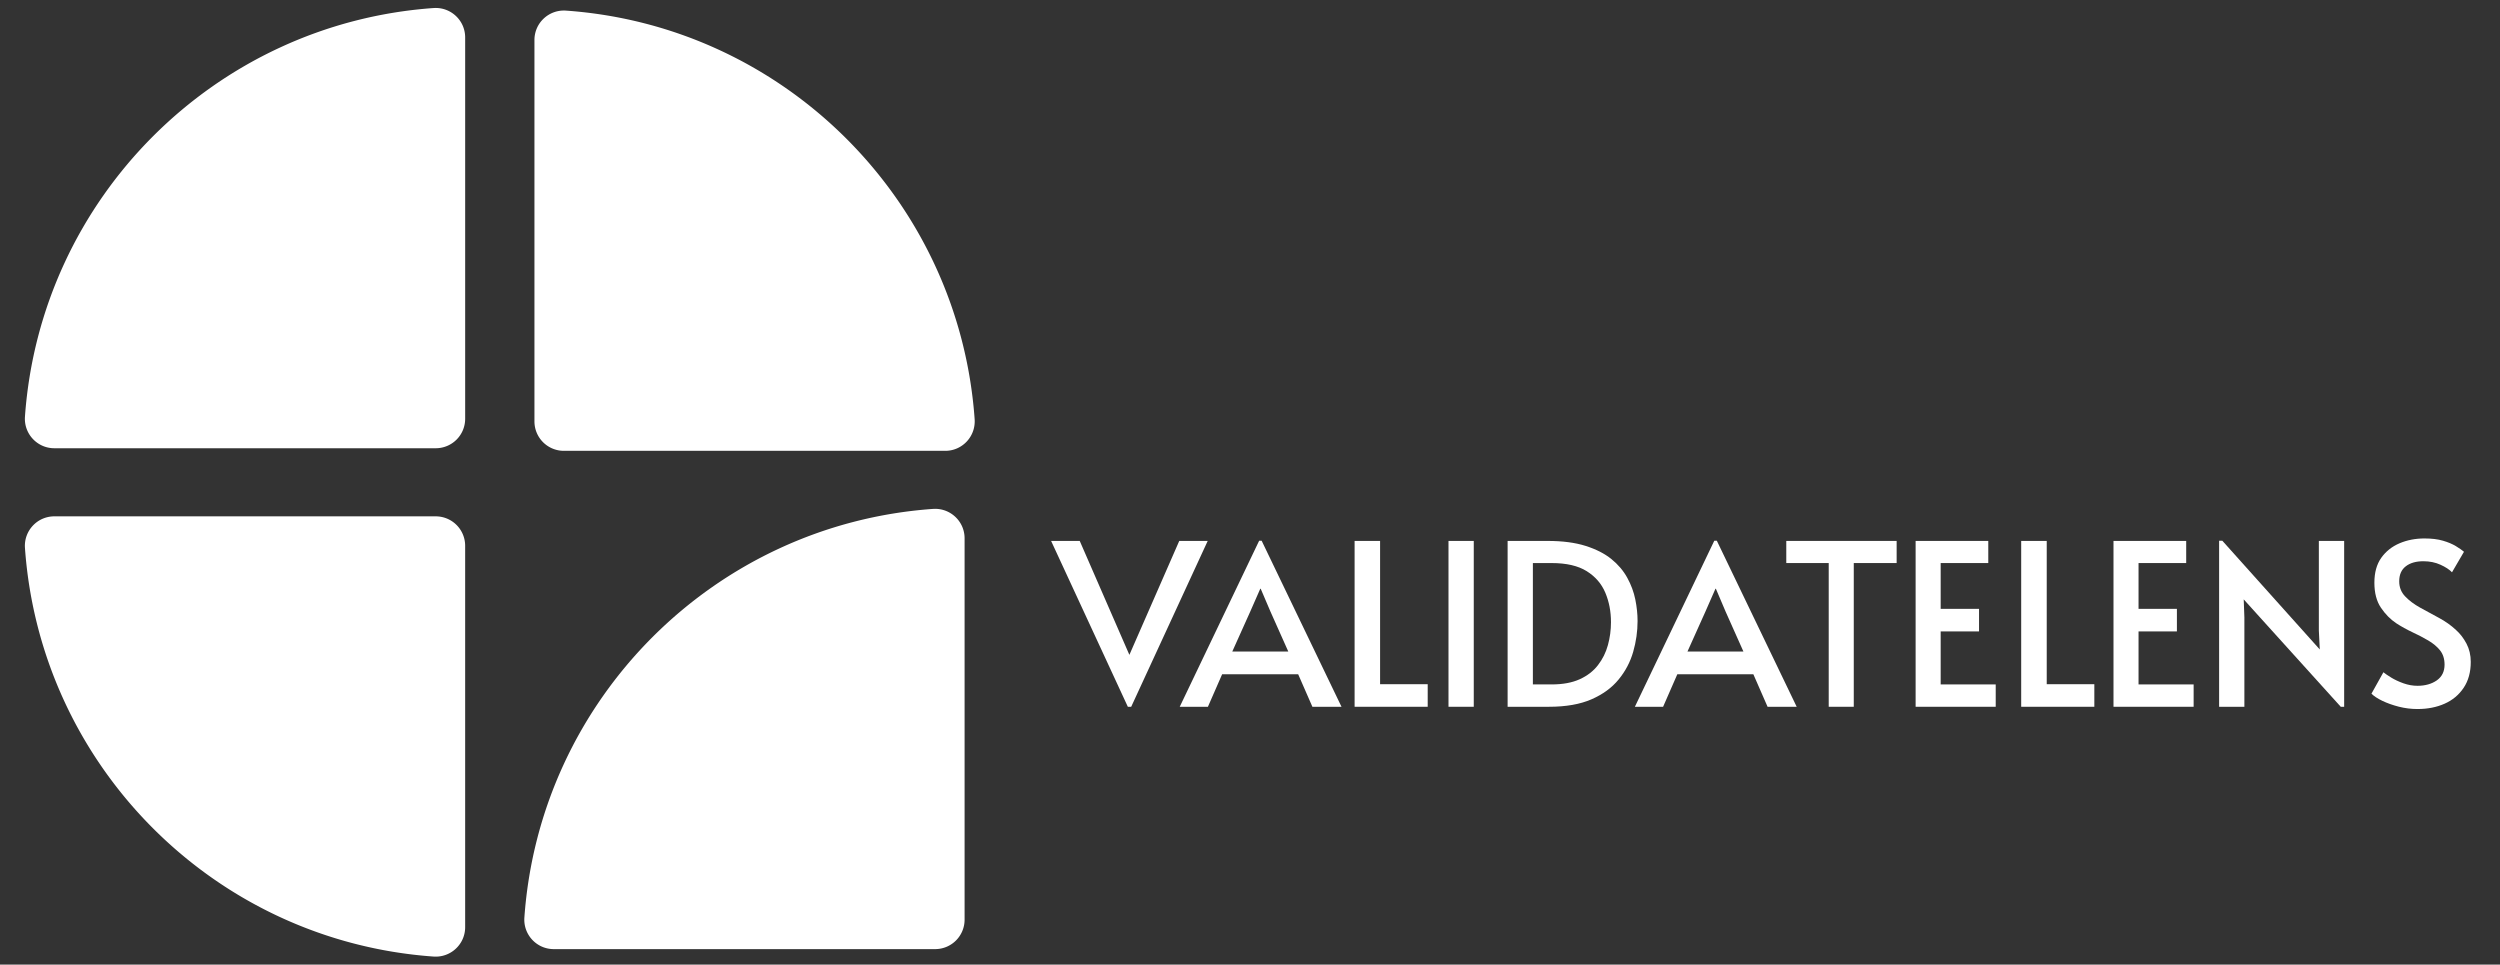<svg xmlns="http://www.w3.org/2000/svg" xmlns:xlink="http://www.w3.org/1999/xlink" version="1.1" viewBox="717.5 0 565 218"><rect x="717.5" y="0" width="565" height="218" fill="#333333" stroke="none"/><svg xml:space="preserve" width="2000" height="218" data-version="2" data-id="lg_qrAe0X8wife8gbR9Pu" viewBox="0 0 565 218" x="0" y="0"><rect width="100%" height="100%" fill="transparent"></rect><path fill="#fff" d="M97.989 1.818C48.594 5.311 9.133 44.772 5.64 94.167c-.273 3.855 2.77 7.136 6.634 7.136h86.203a6.65 6.65 0 0 0 6.65-6.65v-86.2c0-3.865-3.281-6.906-7.136-6.635Zm122.28 92.932c-3.493-49.395-42.954-88.856-92.349-92.349-3.855-.273-7.136 2.77-7.136 6.634v86.203a6.65 6.65 0 0 0 6.65 6.65h86.2c3.865 0 6.906-3.281 6.635-7.136Zm-9.41 20.265c-49.395 3.493-88.856 42.954-92.349 92.349-.273 3.855 2.77 7.136 6.634 7.136h86.203a6.65 6.65 0 0 0 6.65-6.65v-86.2c0-3.865-3.281-6.906-7.136-6.635ZM5.64 123.833c3.493 49.395 42.954 88.856 92.349 92.349 3.855.273 7.136-2.77 7.136-6.634v-86.203a6.65 6.65 0 0 0-6.65-6.65h-86.2c-3.865 0-6.906 3.281-6.635 7.136Zm249.25 35.897-17.34-37.48h6.47L255.24 148l11.27-25.75h6.43l-17.29 37.48Z"></path><rect width="35.39" height="37.48" x="-17.7" y="-18.74" fill="none" rx="0" ry="0" transform="translate(255.75 141.49)"></rect><path fill="#fff" d="M284.57 122.2h.56l18.05 37.53h-6.58l-3.21-7.34H276.2l-3.21 7.34h-6.37Zm.25 10.86-2.24 5.1-4.08 9.08h12.65l-4.03-9.03-2.2-5.15Z"></path><rect width="36.56" height="37.53" x="-18.28" y="-18.77" fill="none" rx="0" ry="0" transform="translate(285.4 141.47)"></rect><path fill="#fff" d="M306.14 159.73v-37.48h5.76v32.38h10.76v5.1Z"></path><rect width="16.52" height="37.48" x="-8.26" y="-18.74" fill="none" rx="0" ry="0" transform="translate(314.9 141.49)"></rect><path fill="#fff" d="M327.36 159.73v-37.48h5.71v37.48Z"></path><rect width="5.71" height="37.48" x="-2.85" y="-18.74" fill="none" rx="0" ry="0" transform="translate(330.71 141.49)"></rect><path fill="#fff" d="M340.72 159.73v-37.48h9.03q5.04 0 8.59 1.12 3.54 1.12 5.84 2.98 2.29 1.86 3.59 4.24 1.3 2.37 1.81 4.89.51 2.53.51 4.87 0 3.52-.99 6.96-.99 3.45-3.29 6.25-2.29 2.81-6.15 4.49-3.85 1.68-9.61 1.68Zm5.71-5.05h4.23q3.78 0 6.35-1.17 2.58-1.17 4.13-3.19 1.56-2.01 2.25-4.54.69-2.52.69-5.17 0-3.62-1.28-6.66-1.27-3.03-4.21-4.87-2.93-1.83-7.93-1.83h-4.23Z"></path><rect width="29.37" height="37.48" x="-14.69" y="-18.74" fill="none" rx="0" ry="0" transform="translate(355.9 141.49)"></rect><path fill="#fff" d="M387.43 122.2h.57l18.05 37.53h-6.58l-3.21-7.34h-17.19l-3.21 7.34h-6.38Zm.26 10.86-2.24 5.1-4.08 9.08h12.64l-4.03-9.03-2.19-5.15Z"></path><rect width="36.57" height="37.53" x="-18.29" y="-18.77" fill="none" rx="0" ry="0" transform="translate(388.26 141.47)"></rect><path fill="#fff" d="M413.29 159.73v-32.48h-9.59v-5h24.94v5h-9.69v32.48Z"></path><rect width="24.94" height="37.48" x="-12.47" y="-18.74" fill="none" rx="0" ry="0" transform="translate(416.67 141.49)"></rect><path fill="#fff" d="M432.93 159.73v-37.48h16.42v5h-10.76v10.35h8.67v5.1h-8.67v11.98h12.44v5.05Z"></path><rect width="18.1" height="37.48" x="-9.05" y="-18.74" fill="none" rx="0" ry="0" transform="translate(442.48 141.49)"></rect><path fill="#fff" d="M456.79 159.73v-37.48h5.77v32.38h10.76v5.1Z"></path><rect width="16.53" height="37.48" x="-8.27" y="-18.74" fill="none" rx="0" ry="0" transform="translate(465.56 141.49)"></rect><path fill="#fff" d="M477.65 159.73v-37.48h16.43v5h-10.77v10.35h8.67v5.1h-8.67v11.98h12.45v5.05Z"></path><rect width="18.11" height="37.48" x="-9.05" y="-18.74" fill="none" rx="0" ry="0" transform="translate(487.2 141.49)"></rect><path fill="#fff" d="m529.01 159.73-21.93-24.27.15 4.08v20.19h-5.71V122.2h.72l22.03 24.58-.21-4.29v-20.24h5.72v37.48Z"></path><rect width="28.26" height="37.53" x="-14.13" y="-18.77" fill="none" rx="0" ry="0" transform="translate(516.15 141.47)"></rect><path fill="#fff" d="M546.35 160.24q-2.14 0-4.23-.53-2.09-.54-3.73-1.33-1.63-.79-2.44-1.61l2.7-4.84q.56.46 1.76 1.2t2.78 1.3q1.58.56 3.16.56 2.6 0 4.36-1.22 1.76-1.23 1.76-3.57 0-1.94-1.02-3.22-1.02-1.27-2.68-2.24-1.65-.97-3.57-1.86-1.91-.9-3.64-2.02-1.99-1.32-3.47-3.52-1.48-2.19-1.48-5.66 0-3.41 1.55-5.61 1.56-2.19 4.14-3.29 2.57-1.09 5.63-1.09 2.45 0 4.18.51 1.74.51 2.91 1.22 1.17.71 1.84 1.28l-2.71 4.64q-.86-.92-2.6-1.71-1.73-.79-3.87-.79-2.5 0-3.98 1.15-1.48 1.14-1.48 3.39 0 1.99 1.33 3.39 1.32 1.4 3.39 2.55 2.06 1.15 4.26 2.32 2.19 1.17 3.87 2.75 1.38 1.23 2.35 3.06.97 1.84.97 4.13 0 3.47-1.61 5.87t-4.31 3.59q-2.7 1.2-6.12 1.2"></path><rect width="22.44" height="38.55" x="-11.22" y="-19.27" fill="none" rx="0" ry="0" transform="translate(547.67 141.47)"></rect></svg></svg>